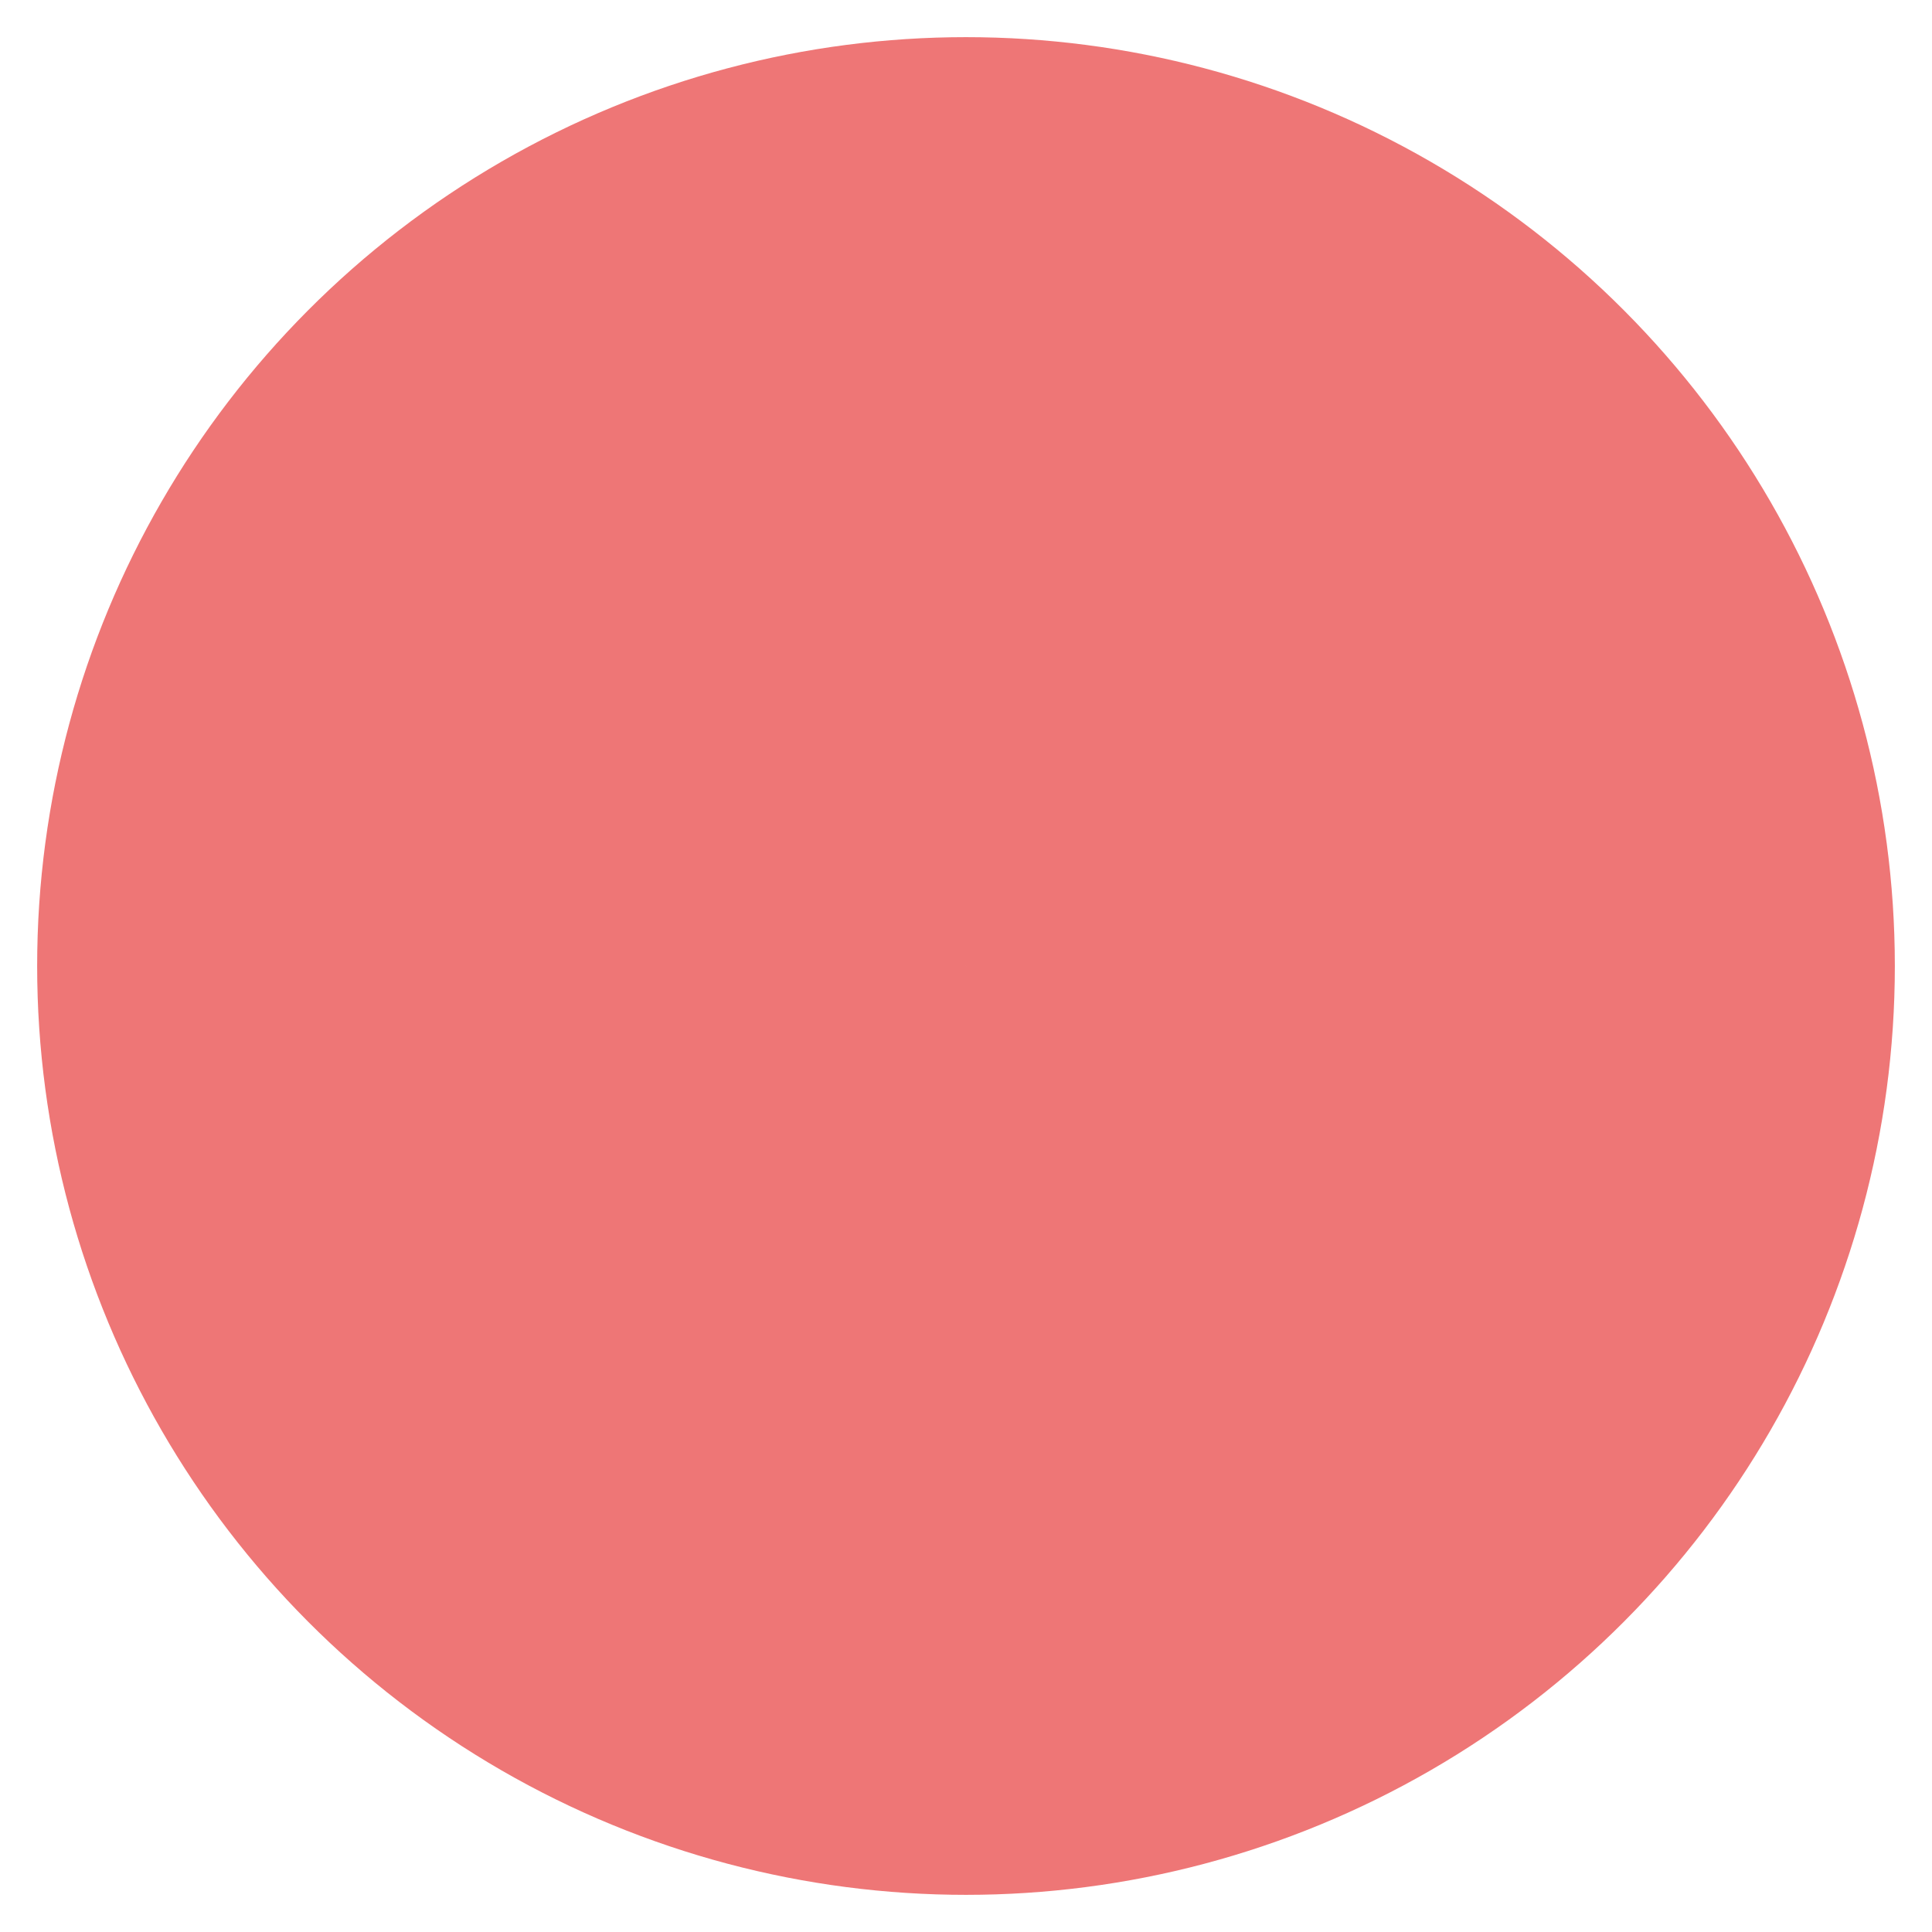 <?xml version="1.0" encoding="UTF-8"?>
<svg width="208px" height="208px" viewBox="0 0 208 208" version="1.1" xmlns="http://www.w3.org/2000/svg" xmlns:xlink="http://www.w3.org/1999/xlink">
    <!-- Generator: Sketch 52.6 (67491) - http://www.bohemiancoding.com/sketch -->
    <title>Group 6</title>
    <desc>Created with Sketch.</desc>
    <defs>
        <filter x="-62.0%" y="-62.0%" width="224.0%" height="224.0%" filterUnits="objectBoundingBox" id="filter-1">
            <feOffset dx="0" dy="2" in="SourceAlpha" result="shadowOffsetOuter1"></feOffset>
            <feGaussianBlur stdDeviation="2" in="shadowOffsetOuter1" result="shadowBlurOuter1"></feGaussianBlur>
            <feColorMatrix values="0 0 0 0 0   0 0 0 0 0   0 0 0 0 0  0 0 0 0.5 0" type="matrix" in="shadowBlurOuter1" result="shadowMatrixOuter1"></feColorMatrix>
            <feMerge>
                <feMergeNode in="shadowMatrixOuter1"></feMergeNode>
                <feMergeNode in="SourceGraphic"></feMergeNode>
            </feMerge>
        </filter>
    </defs>
    <g id="Desktop" stroke="none" stroke-width="1" fill="none" fill-rule="evenodd">
        <g transform="translate(-302, -3767)" id="Group-14" stroke="#EE7676" stroke-width="100">
            <g transform="translate(70, 3625)">
                <g id="Group-26" transform="translate(194, 186)">
                    <g id="Group-86">
                        <g id="Group-4" transform="translate(0, 8)">
                            <g id="Group-6" filter="url(#filter-1)" transform="translate(92, 0)">
                                <circle id="Oval" cx="50" cy="50" r="50"></circle>
                            </g>
                        </g>
                    </g>
                </g>
            </g>
        </g>
    </g>
</svg>